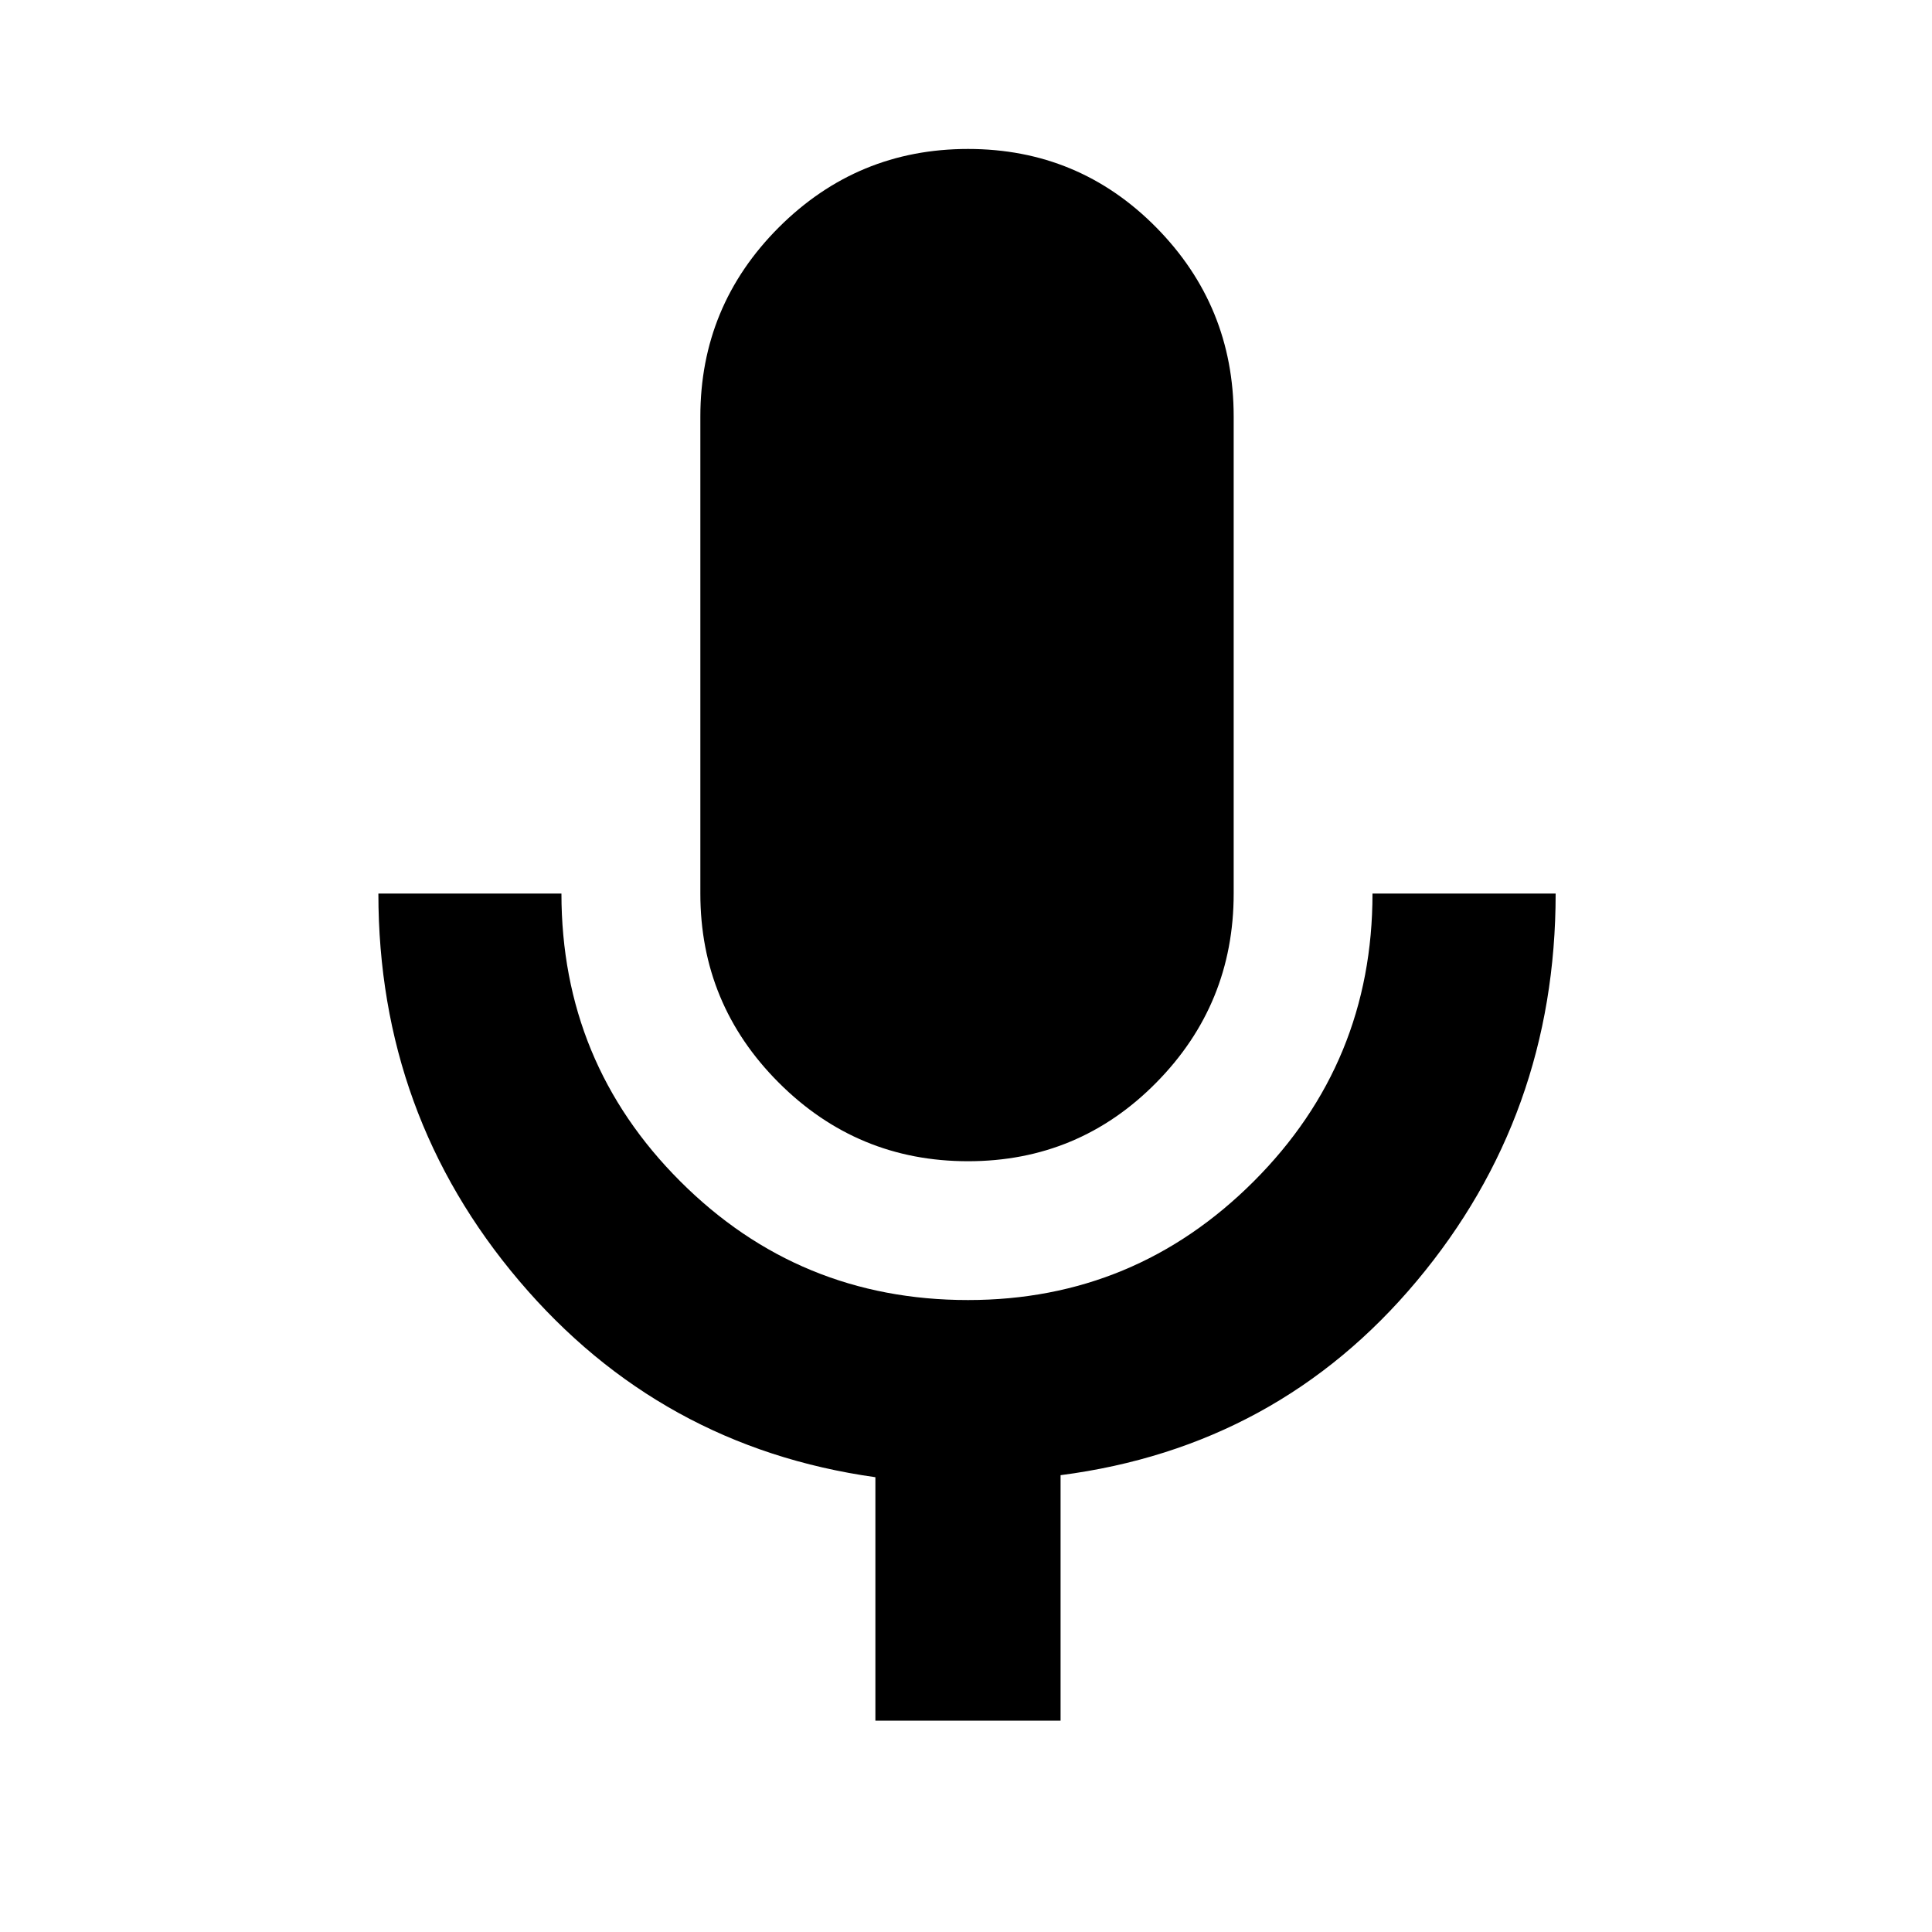 <svg xmlns="http://www.w3.org/2000/svg" height="20" width="20"><path d="M10.021 12.021Q8.875 12.021 8.062 11.208Q7.25 10.396 7.25 9.25V4.312Q7.25 3.167 8.062 2.354Q8.875 1.542 10.021 1.542Q11.167 1.542 11.969 2.354Q12.771 3.167 12.771 4.312V9.25Q12.771 10.396 11.969 11.208Q11.167 12.021 10.021 12.021ZM9.062 17.812V15.292Q6.833 14.979 5.375 13.26Q3.917 11.542 3.917 9.25H5.812Q5.812 11 7.042 12.229Q8.271 13.458 10.021 13.458Q11.75 13.458 12.979 12.229Q14.208 11 14.208 9.25H16.104Q16.104 11.542 14.667 13.26Q13.229 14.979 10.979 15.271V17.812Z"/></svg>